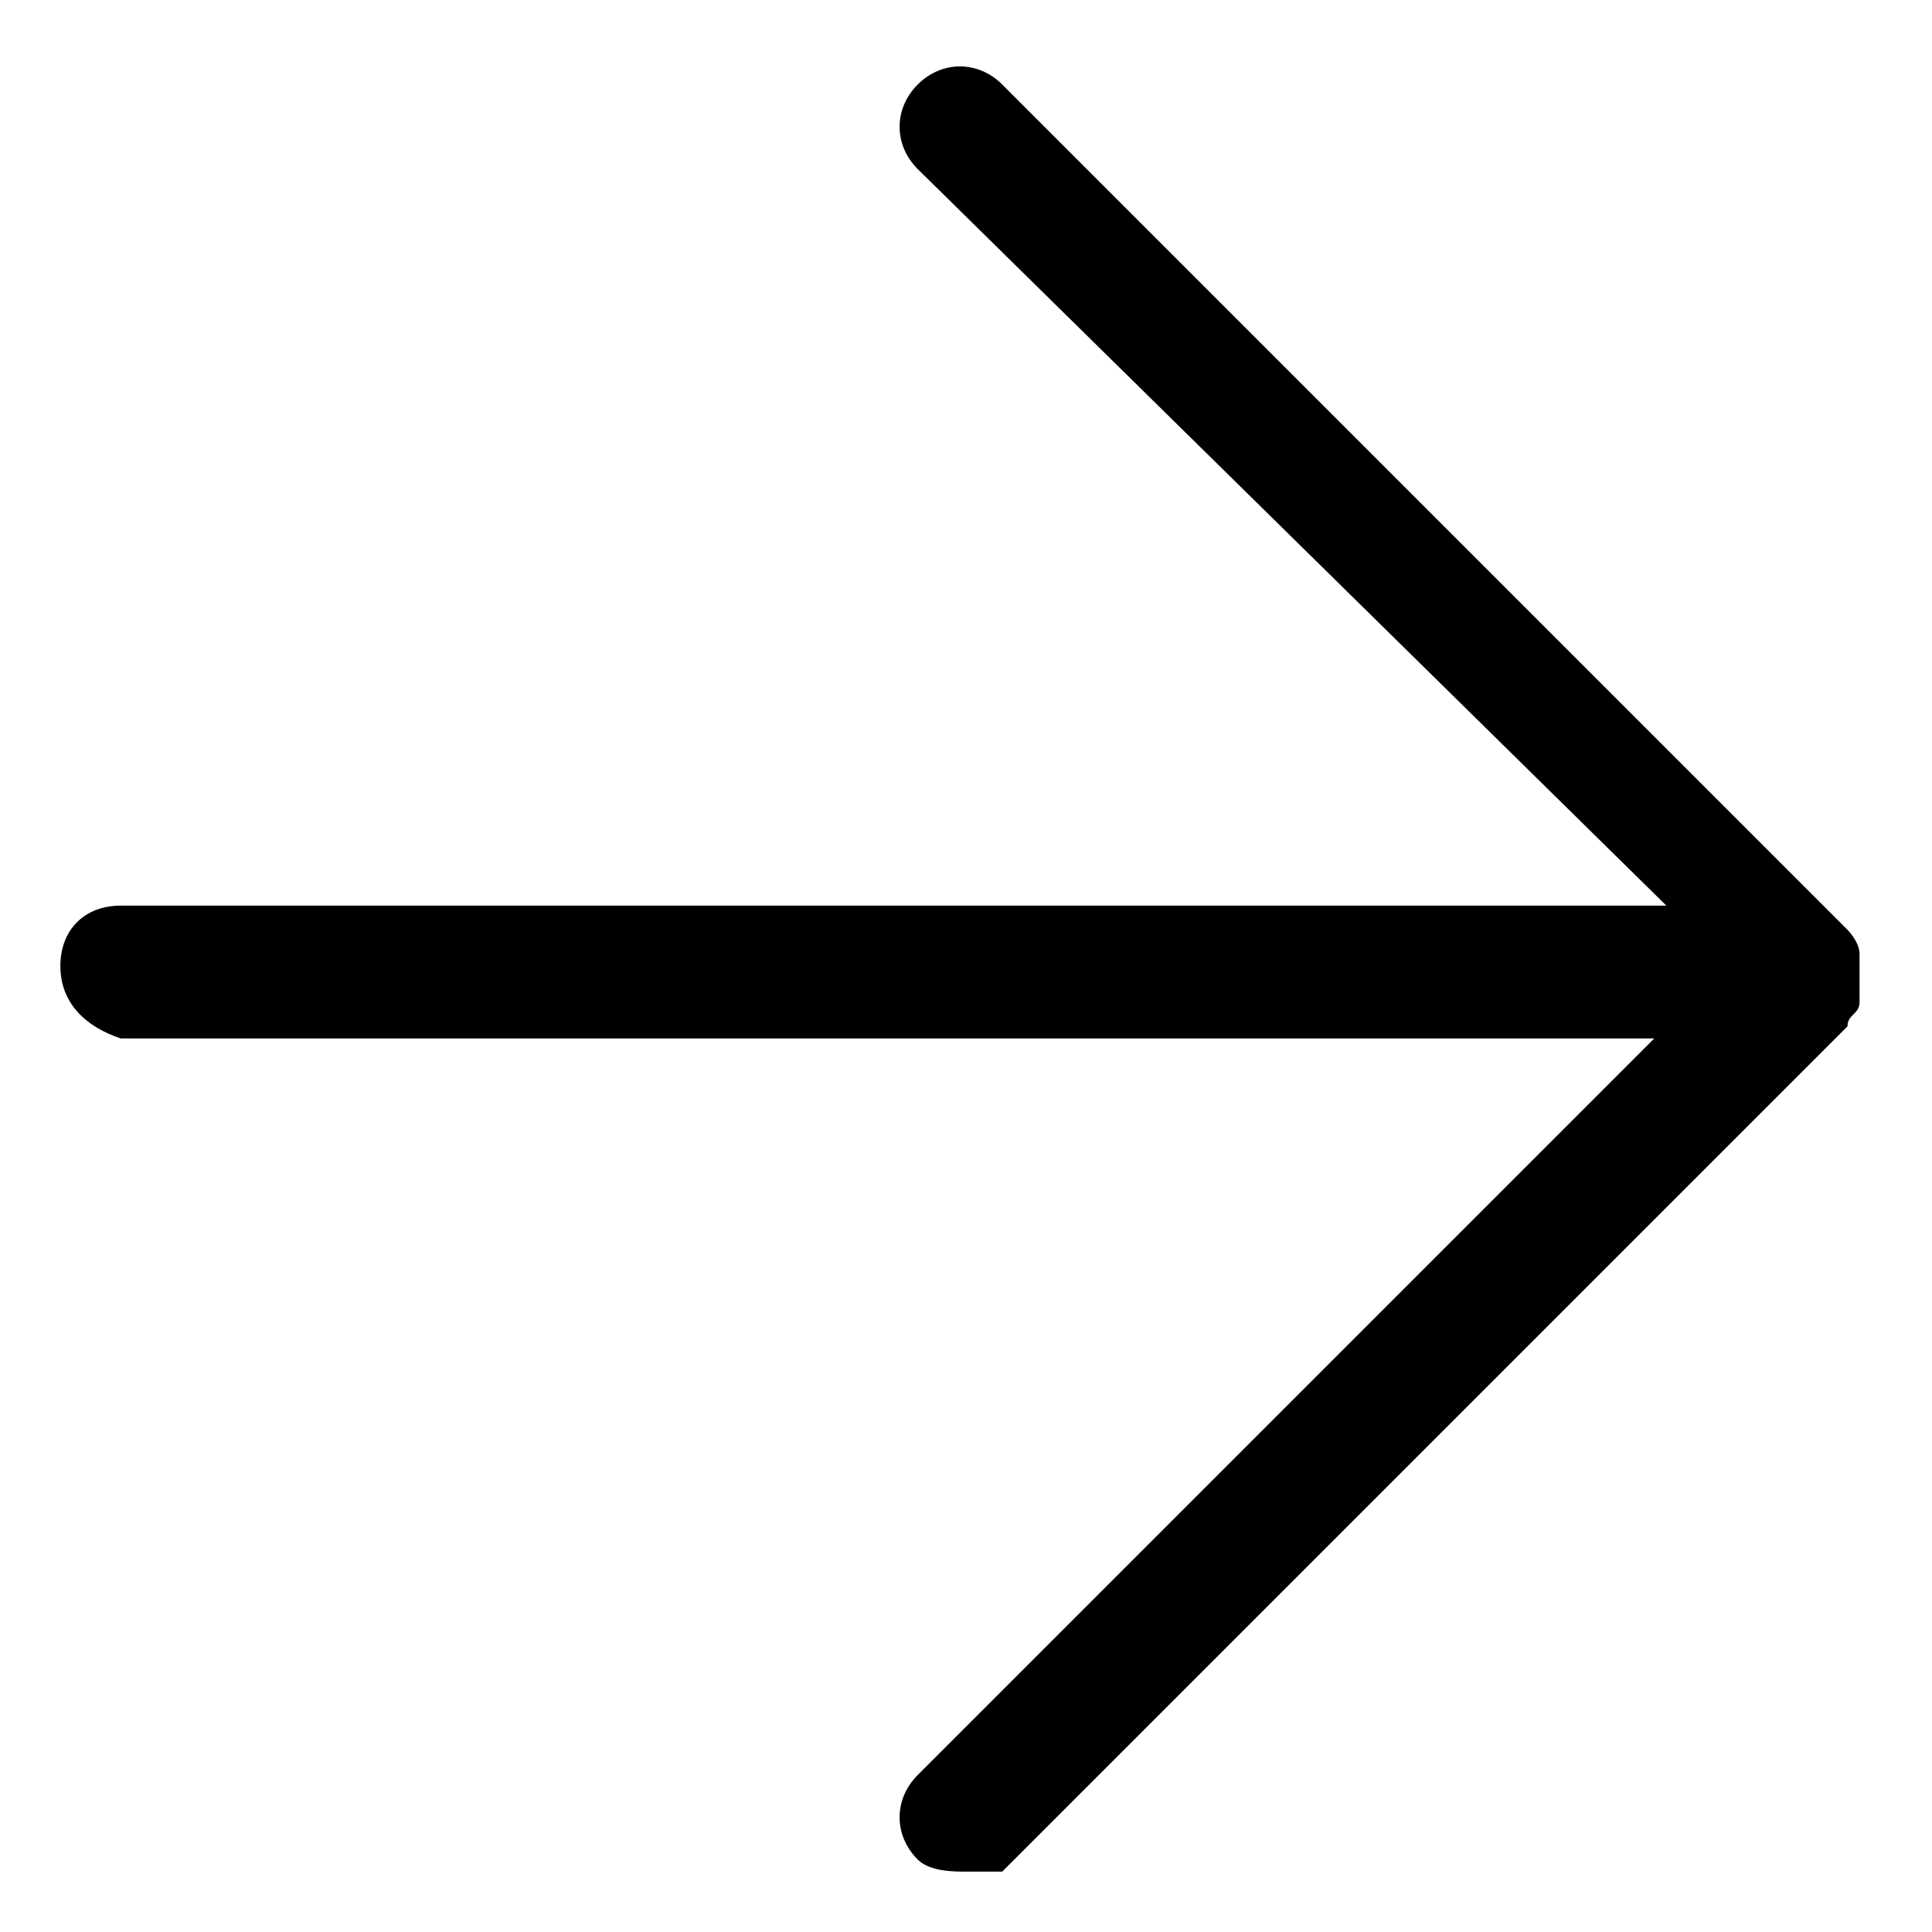 <svg xmlns="http://www.w3.org/2000/svg" width="16" height="16" viewBox="0 0 16 16">
<path d="M8,15.5c-0.1,0-0.3,0-0.4-0.1c-0.2-0.2-0.2-0.5,0-0.7l6.1-6.1H1C0.7,8.5,0.5,8.3,0.5,8S0.7,7.5,1,7.5h12.8
	L7.6,1.4c-0.2-0.2-0.2-0.5,0-0.7s0.5-0.2,0.7,0l7,7c0,0,0,0,0,0l0,0c0,0,0,0,0,0l0,0l0,0c0,0,0.1,0.1,0.1,0.2c0,0.1,0,0.1,0,0.2l0,0
	c0,0,0,0,0,0c0,0,0,0,0,0v0c0,0,0,0,0,0c0,0,0,0,0,0l0,0c0,0,0,0,0,0c0,0,0,0,0,0l0,0c0,0.1,0,0.1,0,0.2c0,0.1-0.1,0.1-0.1,0.2l0,0
	c0,0,0,0,0,0c0,0,0,0,0,0l0,0c0,0,0,0,0,0l-7,7C8.3,15.5,8.1,15.5,8,15.5z"/>
</svg>
